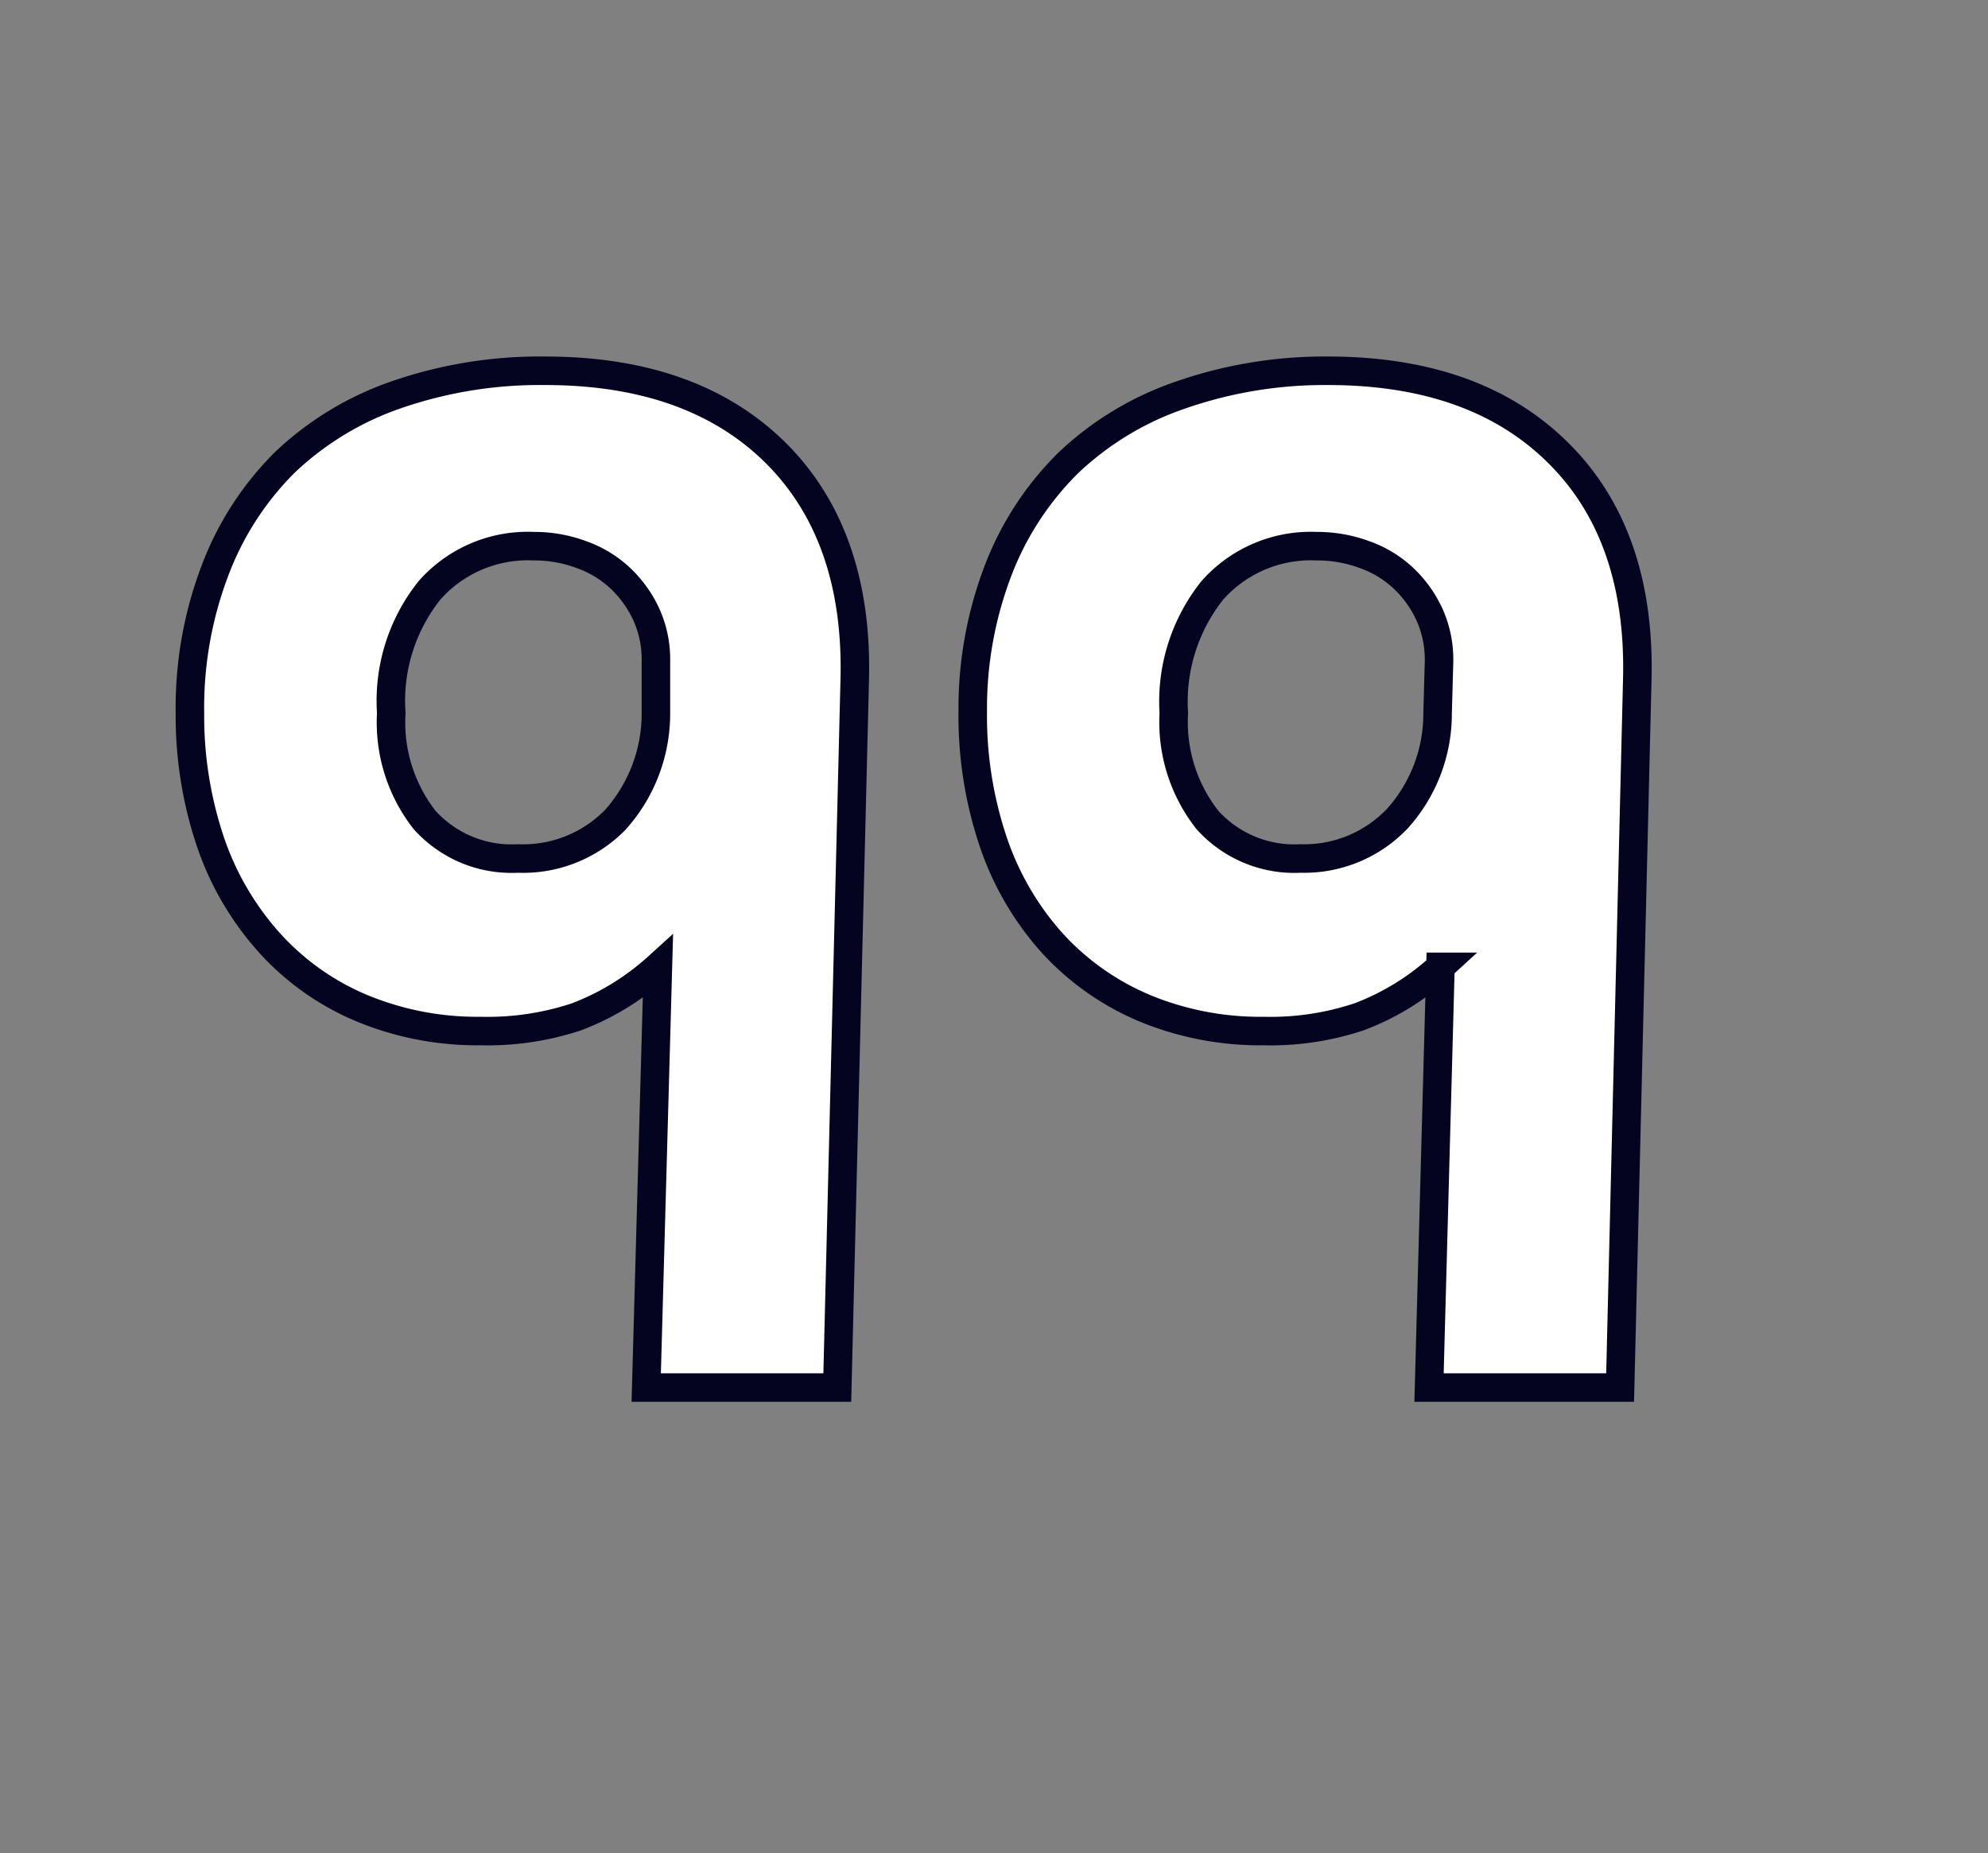 <svg id="Layer_1" data-name="Layer 1" xmlns="http://www.w3.org/2000/svg" viewBox="0 0 69.71 64.98"><rect x="0" y="0" width="69.71" height="64.98" fill="#808080" stroke="none"/><defs><style>.cls-1{fill:#fff;stroke:#040421;}</style></defs><path class="cls-1" d="M29.36,48.65h-6.7l.41-14.75a9,9,0,0,1-2.85,1.75,9.91,9.91,0,0,1-3.36.5,10.58,10.58,0,0,1-4.17-.8,9.1,9.1,0,0,1-3.22-2.27,10.19,10.19,0,0,1-2.08-3.53A13.83,13.83,0,0,1,6.66,25a13.53,13.53,0,0,1,.88-5A10.61,10.61,0,0,1,10,16.2a10.77,10.77,0,0,1,3.93-2.37A15.4,15.4,0,0,1,19.11,13q5.2,0,8.11,2.9c1.93,1.93,2.85,4.62,2.75,8ZM23,23.2a3.84,3.84,0,0,0-.32-1.62,4.12,4.12,0,0,0-.9-1.28,3.87,3.87,0,0,0-1.38-.85,4.73,4.73,0,0,0-1.69-.3,4.59,4.59,0,0,0-3.65,1.55A6.21,6.21,0,0,0,13.72,25a5.54,5.54,0,0,0,1.17,3.75,4.1,4.1,0,0,0,3.27,1.35,4.52,4.52,0,0,0,3.41-1.35A5.58,5.58,0,0,0,23,25Z"/><path class="cls-1" d="M56.81,48.65h-6.7l.4-14.75a8.83,8.83,0,0,1-2.85,1.75,9.81,9.81,0,0,1-3.35.5,10.58,10.58,0,0,1-4.17-.8,9.23,9.23,0,0,1-3.23-2.27,10.17,10.17,0,0,1-2.07-3.53,13.83,13.83,0,0,1-.73-4.6A13.53,13.53,0,0,1,35,20a10.61,10.61,0,0,1,2.47-3.78,10.77,10.77,0,0,1,3.93-2.37A15.36,15.36,0,0,1,46.56,13q5.2,0,8.1,2.9c1.94,1.93,2.85,4.62,2.75,8ZM50.46,23.2a3.84,3.84,0,0,0-.32-1.62,4.12,4.12,0,0,0-.9-1.28,3.87,3.87,0,0,0-1.38-.85,4.79,4.79,0,0,0-1.7-.3,4.61,4.61,0,0,0-3.65,1.55A6.26,6.26,0,0,0,41.16,25a5.54,5.54,0,0,0,1.18,3.75,4.1,4.1,0,0,0,3.27,1.35A4.5,4.5,0,0,0,49,28.7,5.49,5.49,0,0,0,50.41,25Z"/></svg>
